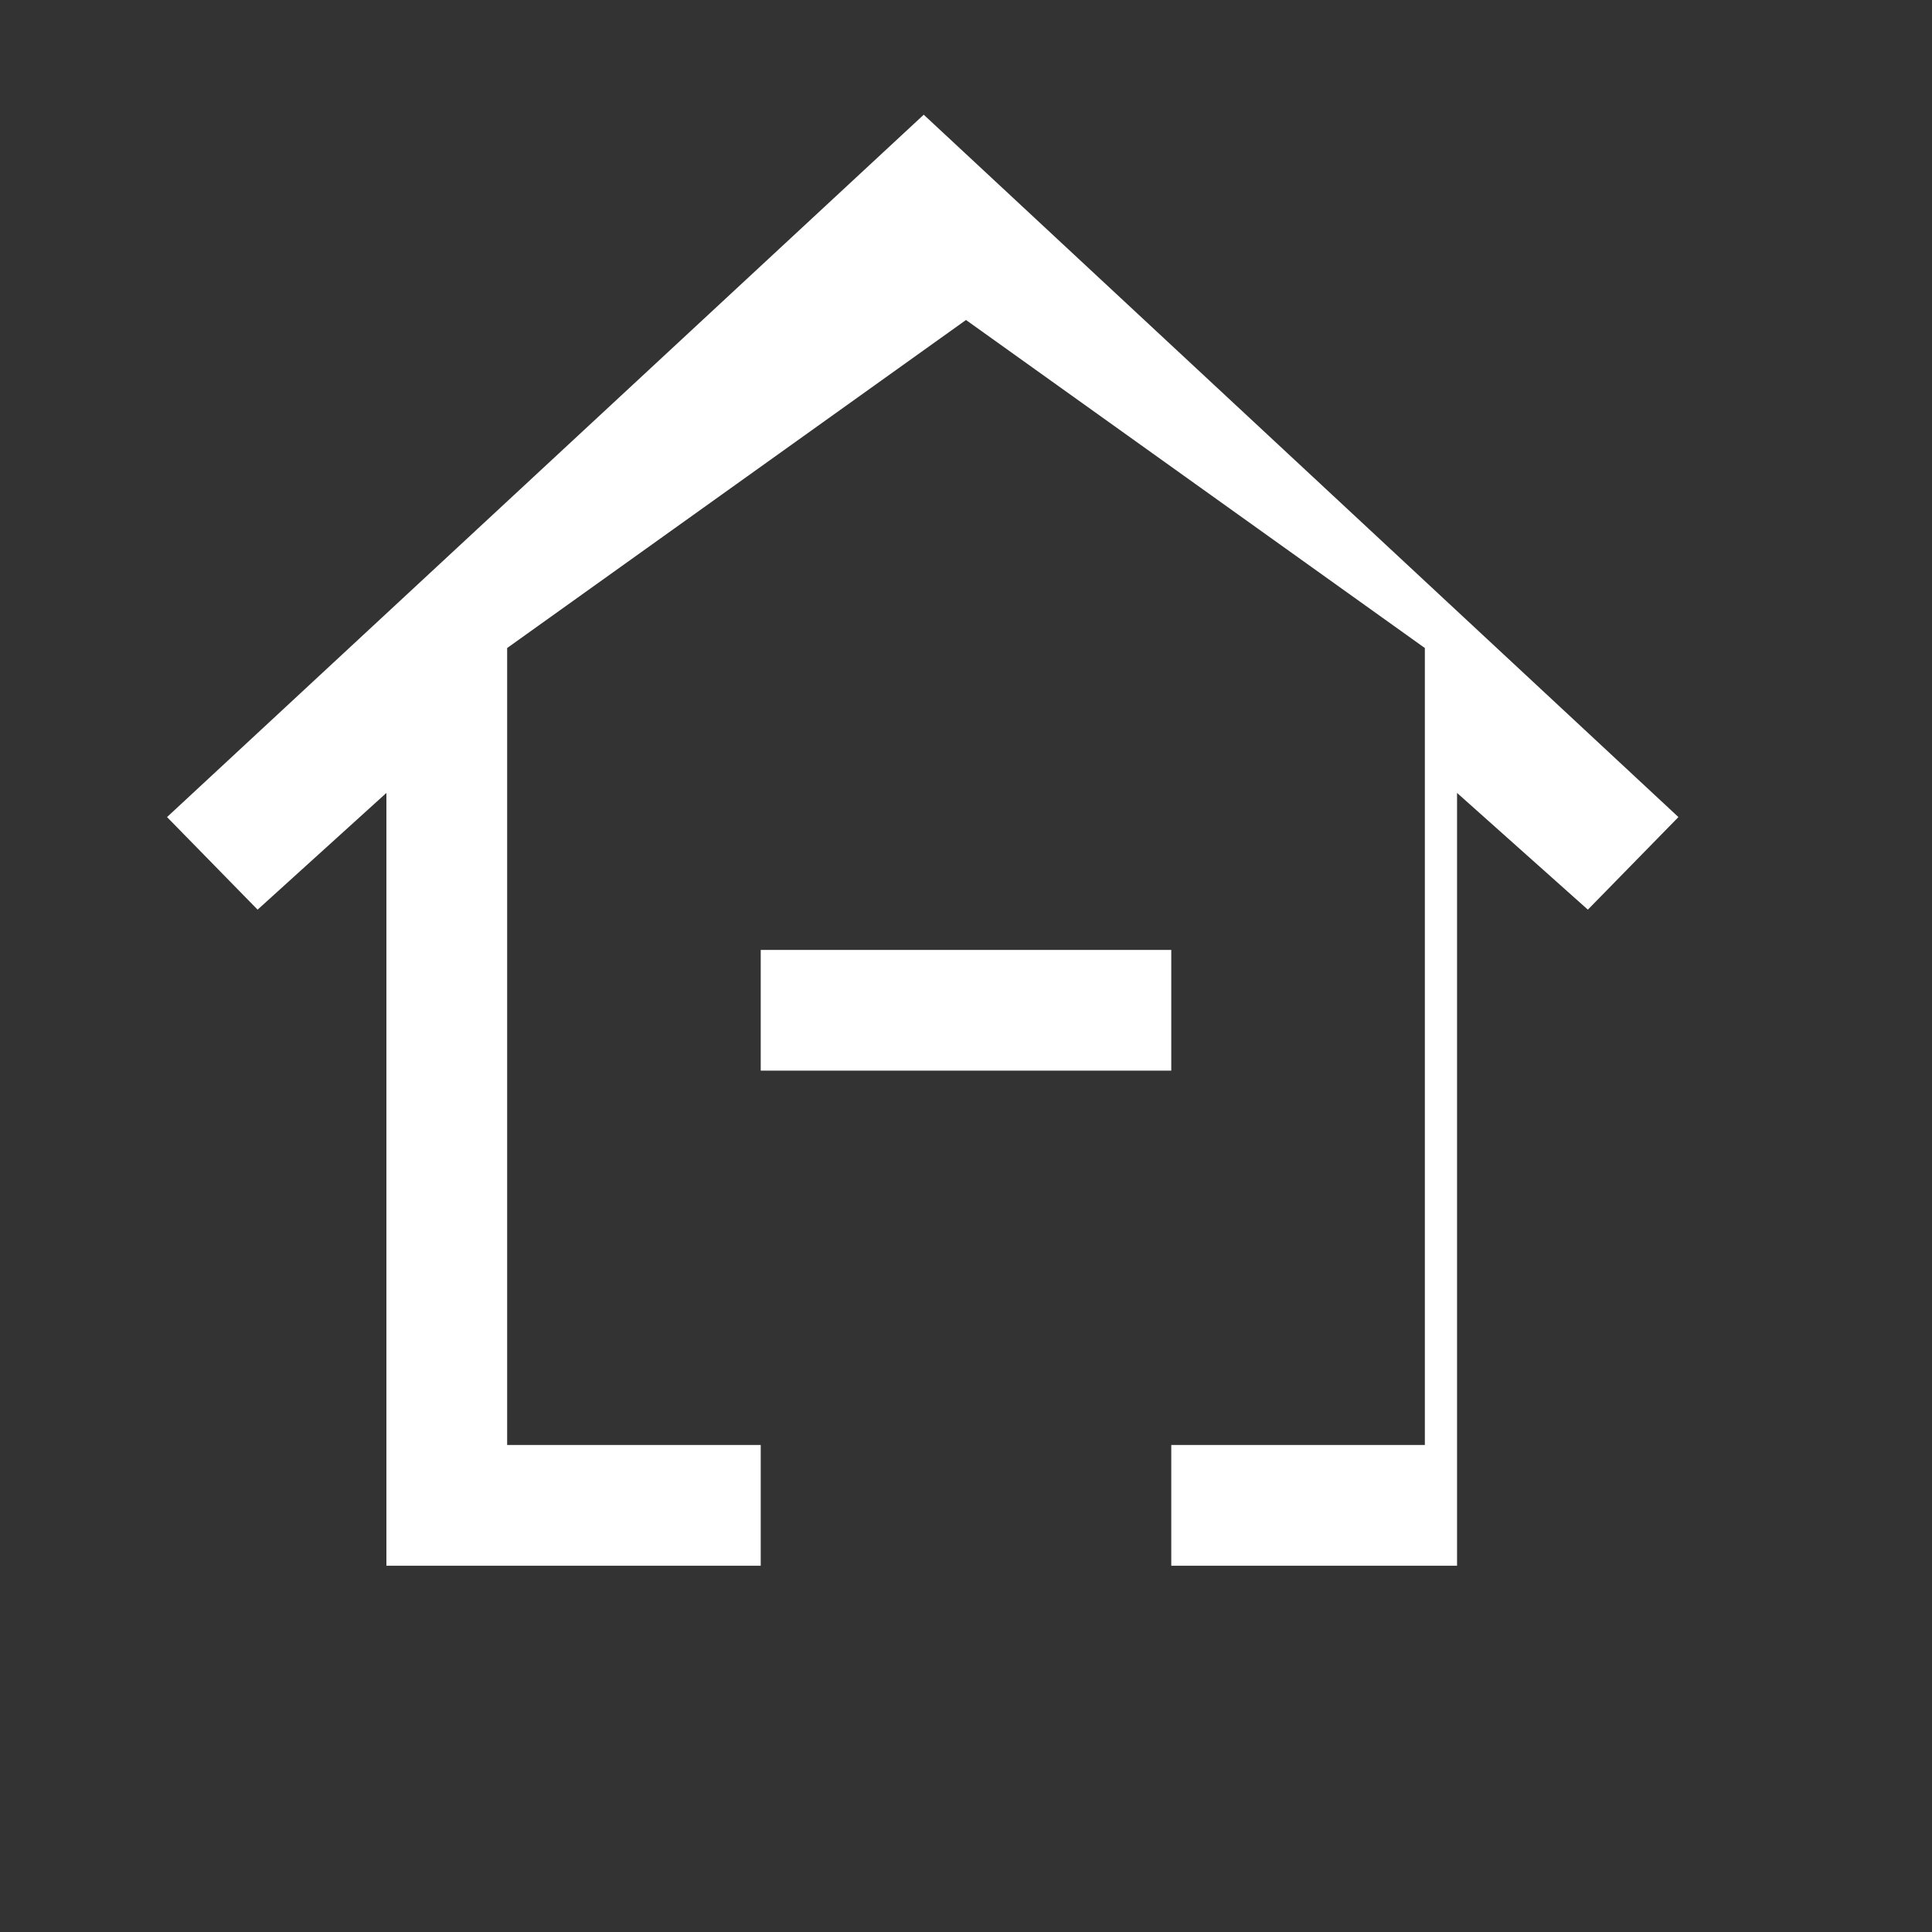 <svg xmlns="http://www.w3.org/2000/svg" height="40" viewBox="0 96 960 960" width="40" fill="white">
                <rect x="0" y="96" width="960" height="960" fill="#333333" stroke="none"/>
                <path d="M192 874v-384l-64 58-45-46 376-349 375 349-45 46-65-58v384H582v-246H378v246H192Zm186-60v-246h204v246h126v-396L480 255 252 418v396h126Zm102-270Z"/>
            </svg>